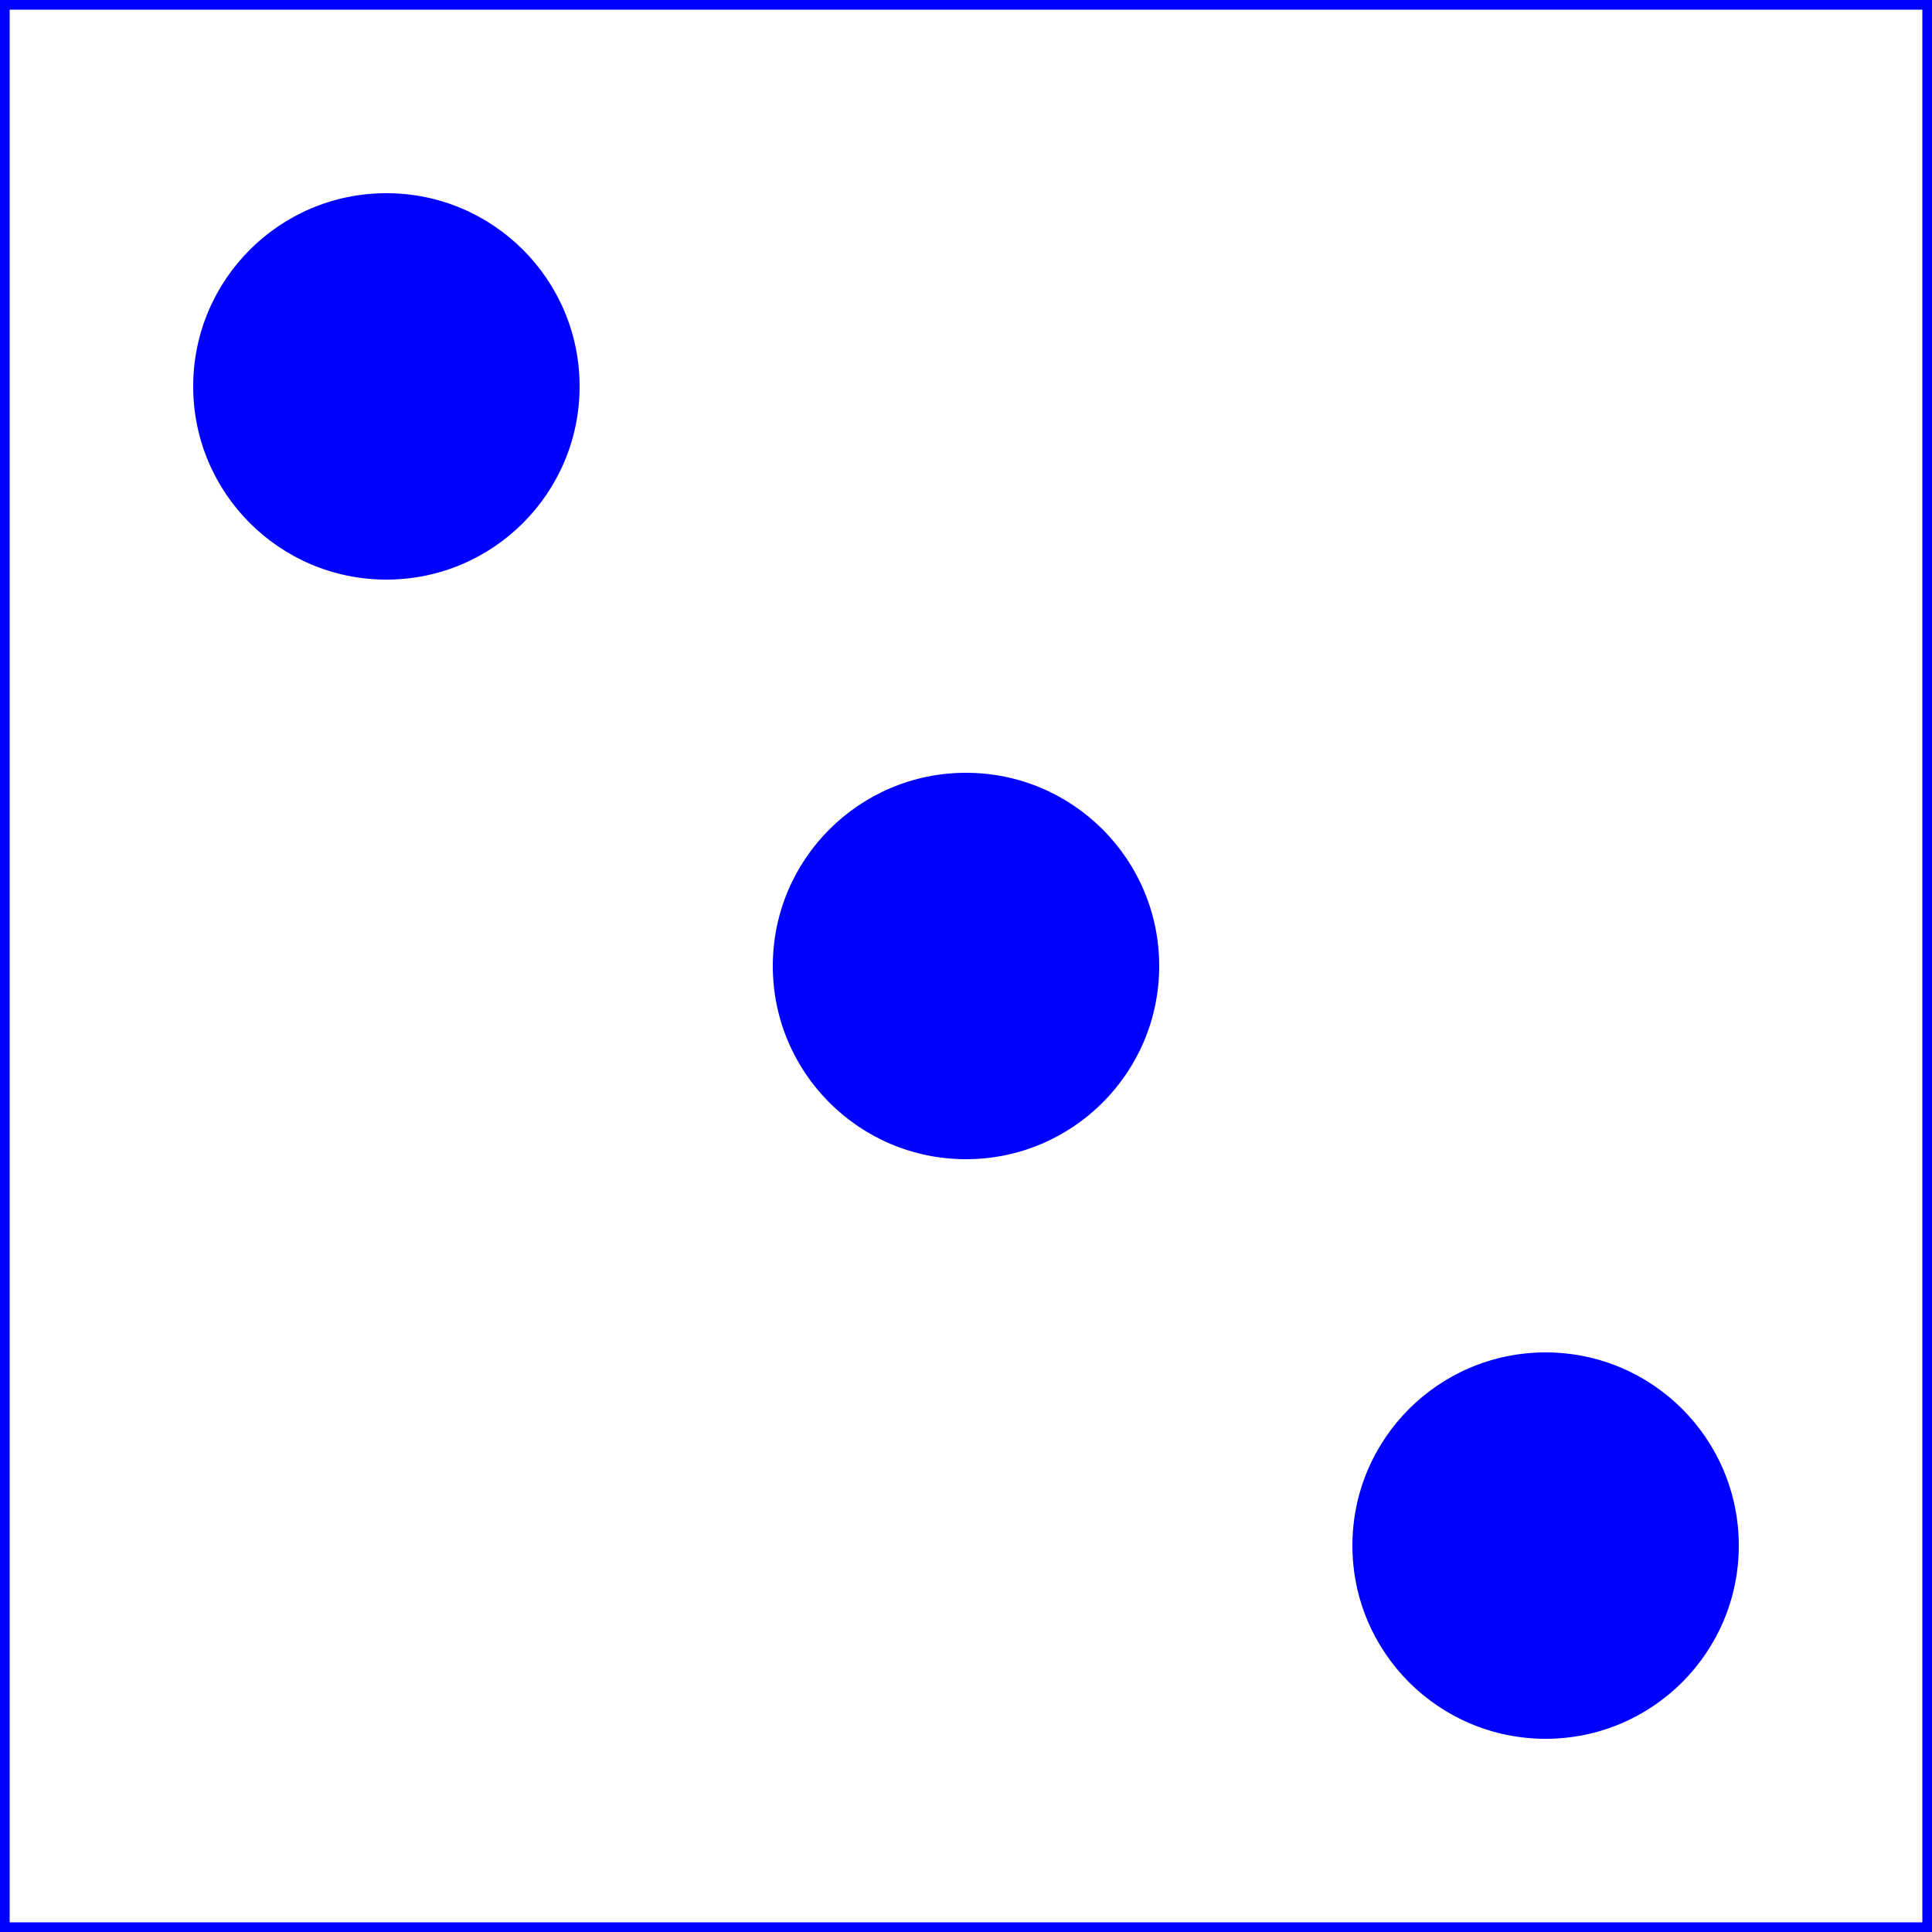 <?xml version="1.0" encoding="UTF-8"?>
<svg xmlns="http://www.w3.org/2000/svg"
    xmlns:xlink="http://www.w3.org/1999/xlink"
    version="1.1" baseProfile="full"
    width="1000" height="1000">  <rect fill="#0000ff" x="0" y="0" width="1000" height="1000" />
  <rect fill="#ffffff" x="5" y="5" width="990" height="990" /><circle cx="200" cy="200" r="100" fill="#0000ff" /><circle cx="200" cy="200" r="90" fill="#0000ff" /><circle cx="500" cy="500" r="100" fill="#0000ff" /><circle cx="500" cy="500" r="90" fill="#0000ff" /><circle cx="800" cy="800" r="100" fill="#0000ff" /><circle cx="800" cy="800" r="90" fill="#0000ff" /></svg>